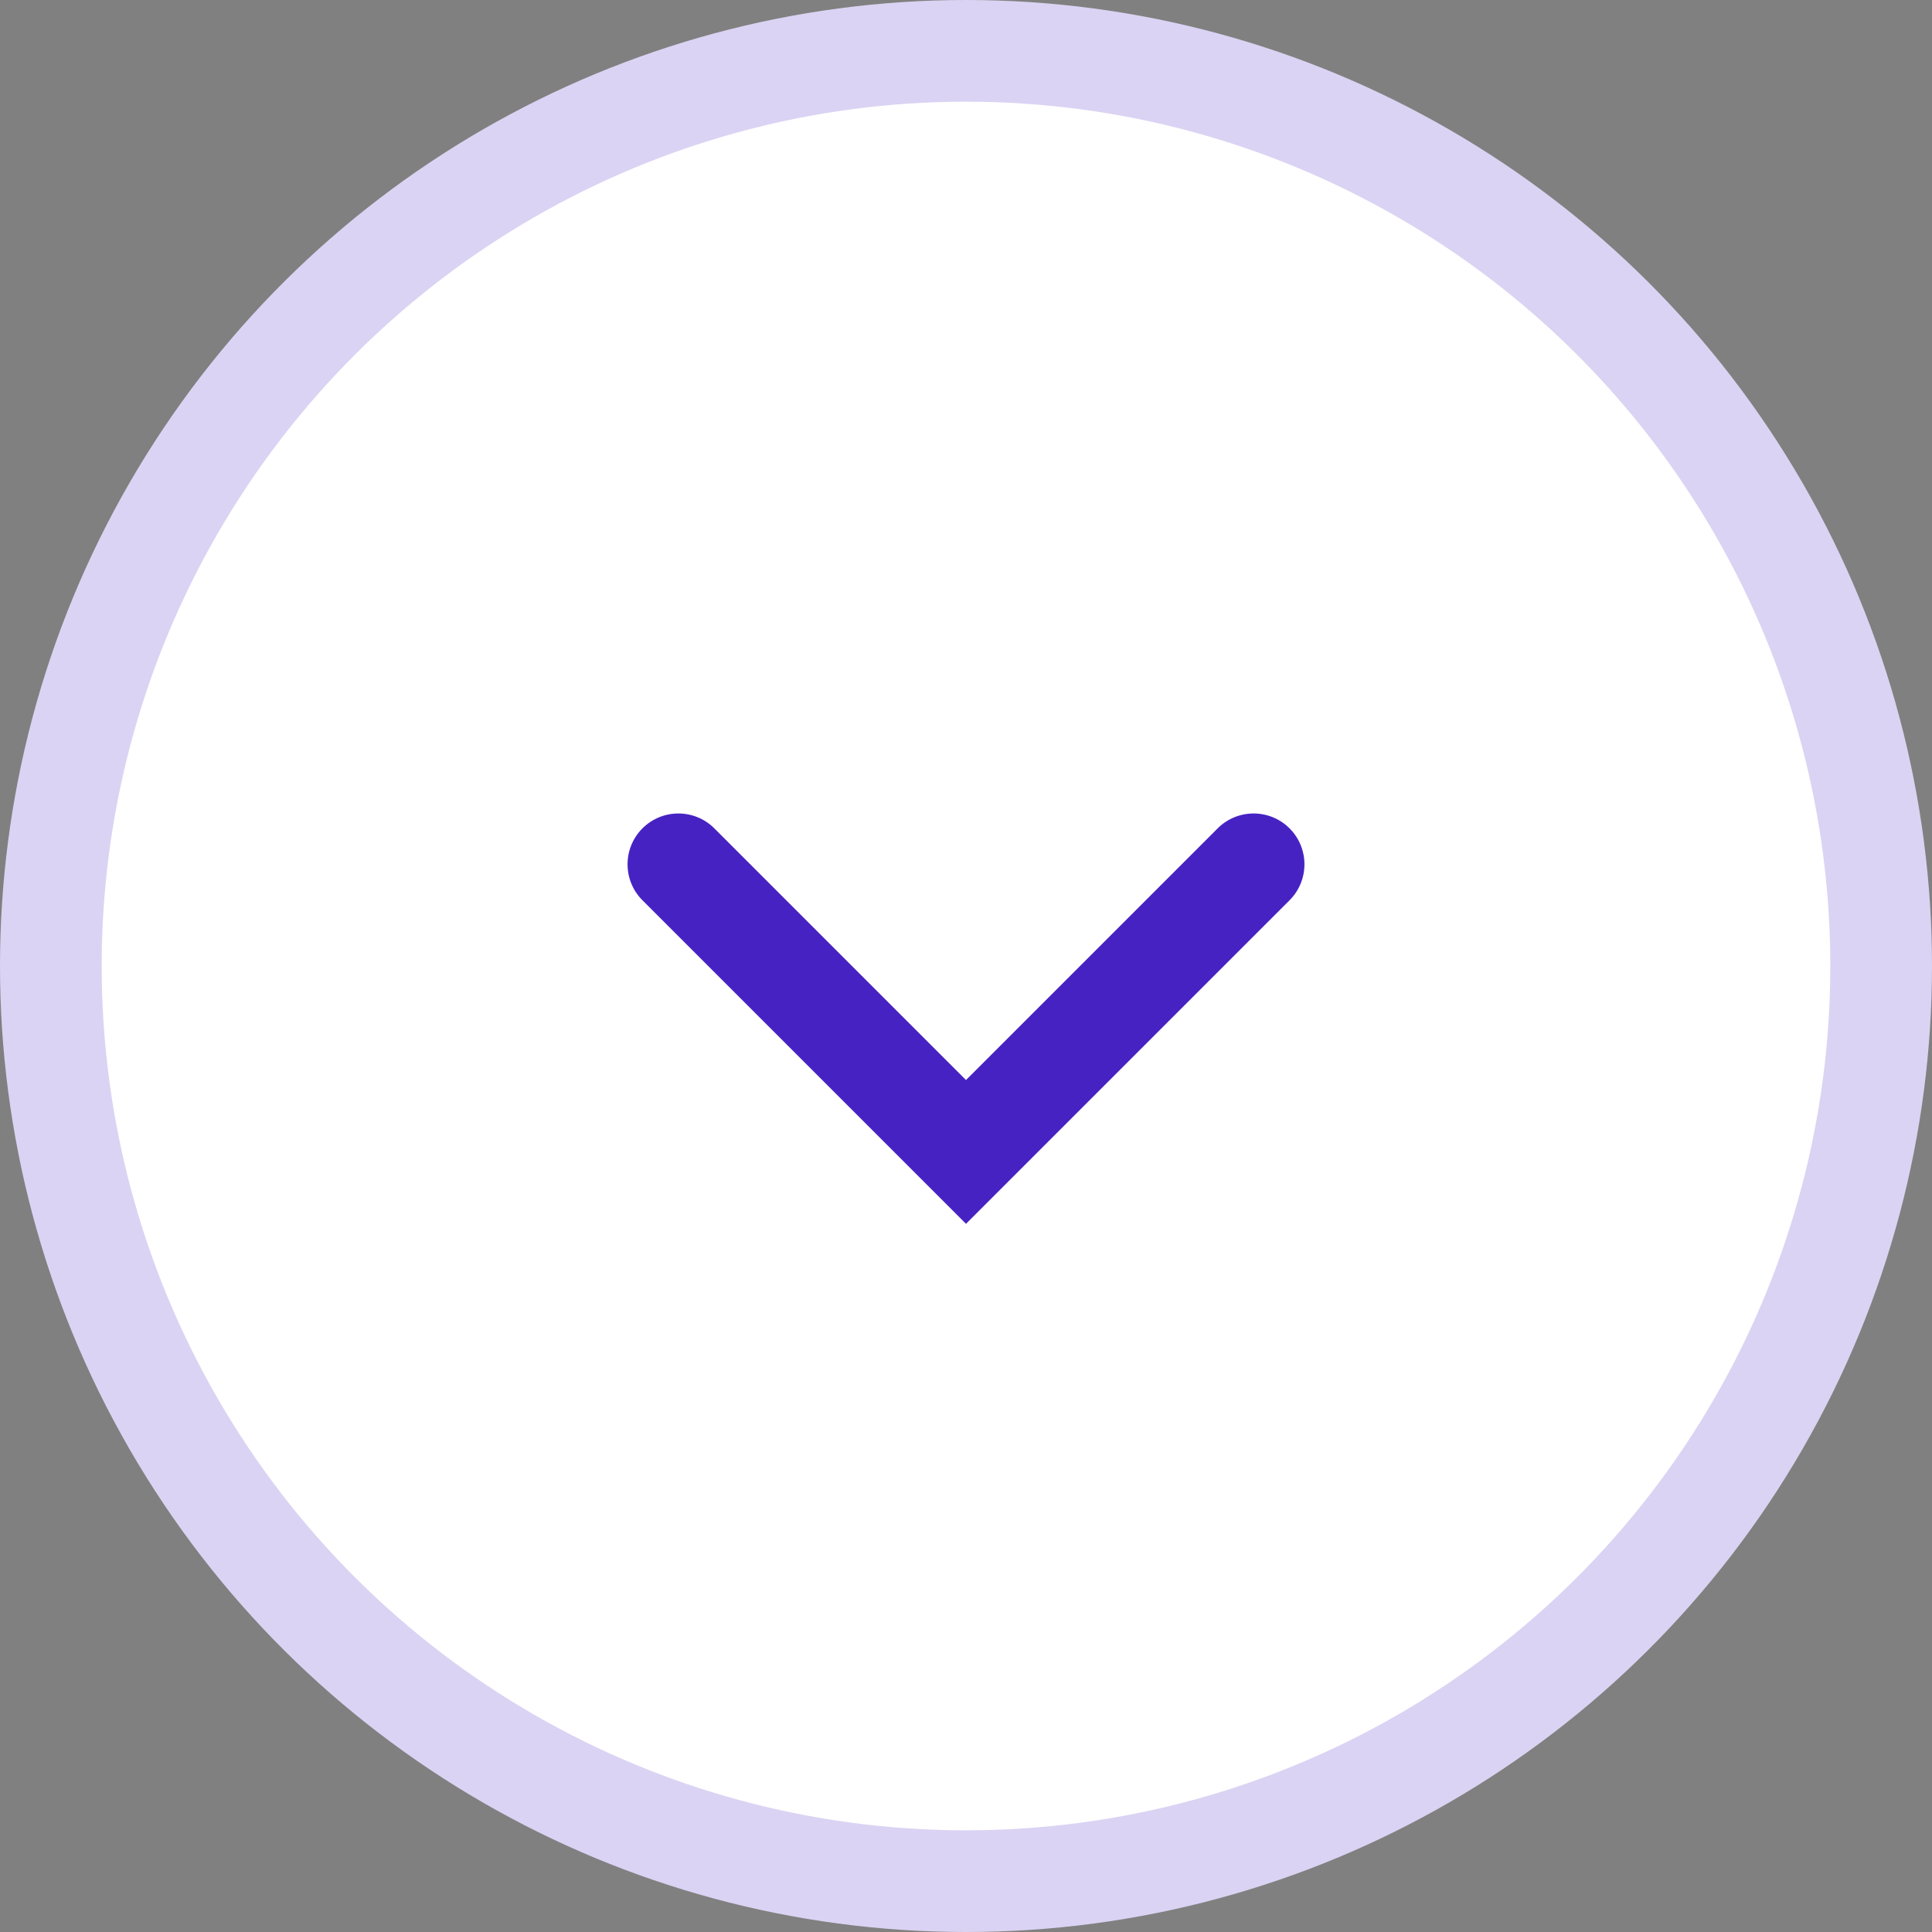 <?xml version="1.0" encoding="UTF-8"?>
<svg width="38px" height="38px" viewBox="0 0 38 38" version="1.1" xmlns="http://www.w3.org/2000/svg" xmlns:xlink="http://www.w3.org/1999/xlink">
    <rect x="0" y="0" width="38" height="38" fill="#808080" stroke="none"/>
    <!-- Generator: Sketch 54.1 (76490) - https://sketchapp.com -->
    <title>Group 6</title>
    <desc>Created with Sketch.</desc>
    <g id="Website" stroke="none" stroke-width="1" fill="none" fill-rule="evenodd">
        <g id="Keyn-FAQ" transform="translate(-1100, -891)" fill-rule="nonzero">
            <g id="Group-8" transform="translate(0, 850)">
                <g id="Group-4" transform="translate(1119, 60) rotate(-90) translate(-1119, -60) translate(1100, 41)">
                    <g id="Group-6">
                        <circle id="Oval" stroke="#DBD3F3" stroke-width="2" fill="#FFFFFF" cx="19" cy="19" r="18"></circle>
                        <path d="M18,22 L25,22 C25.552,22 26,22.448 26,23 C26,23.552 25.552,24 25,24 L16,24 L16,22 L16,15 C16,14.448 16.448,14 17,14 C17.552,14 18,14.448 18,15 L18,22 Z" id="Combined-Shape" fill="#4722C3" transform="translate(21, 19) rotate(-315) translate(-21, -19) "></path>
                    </g>
                </g>
            </g>
        </g>
    </g>
</svg>